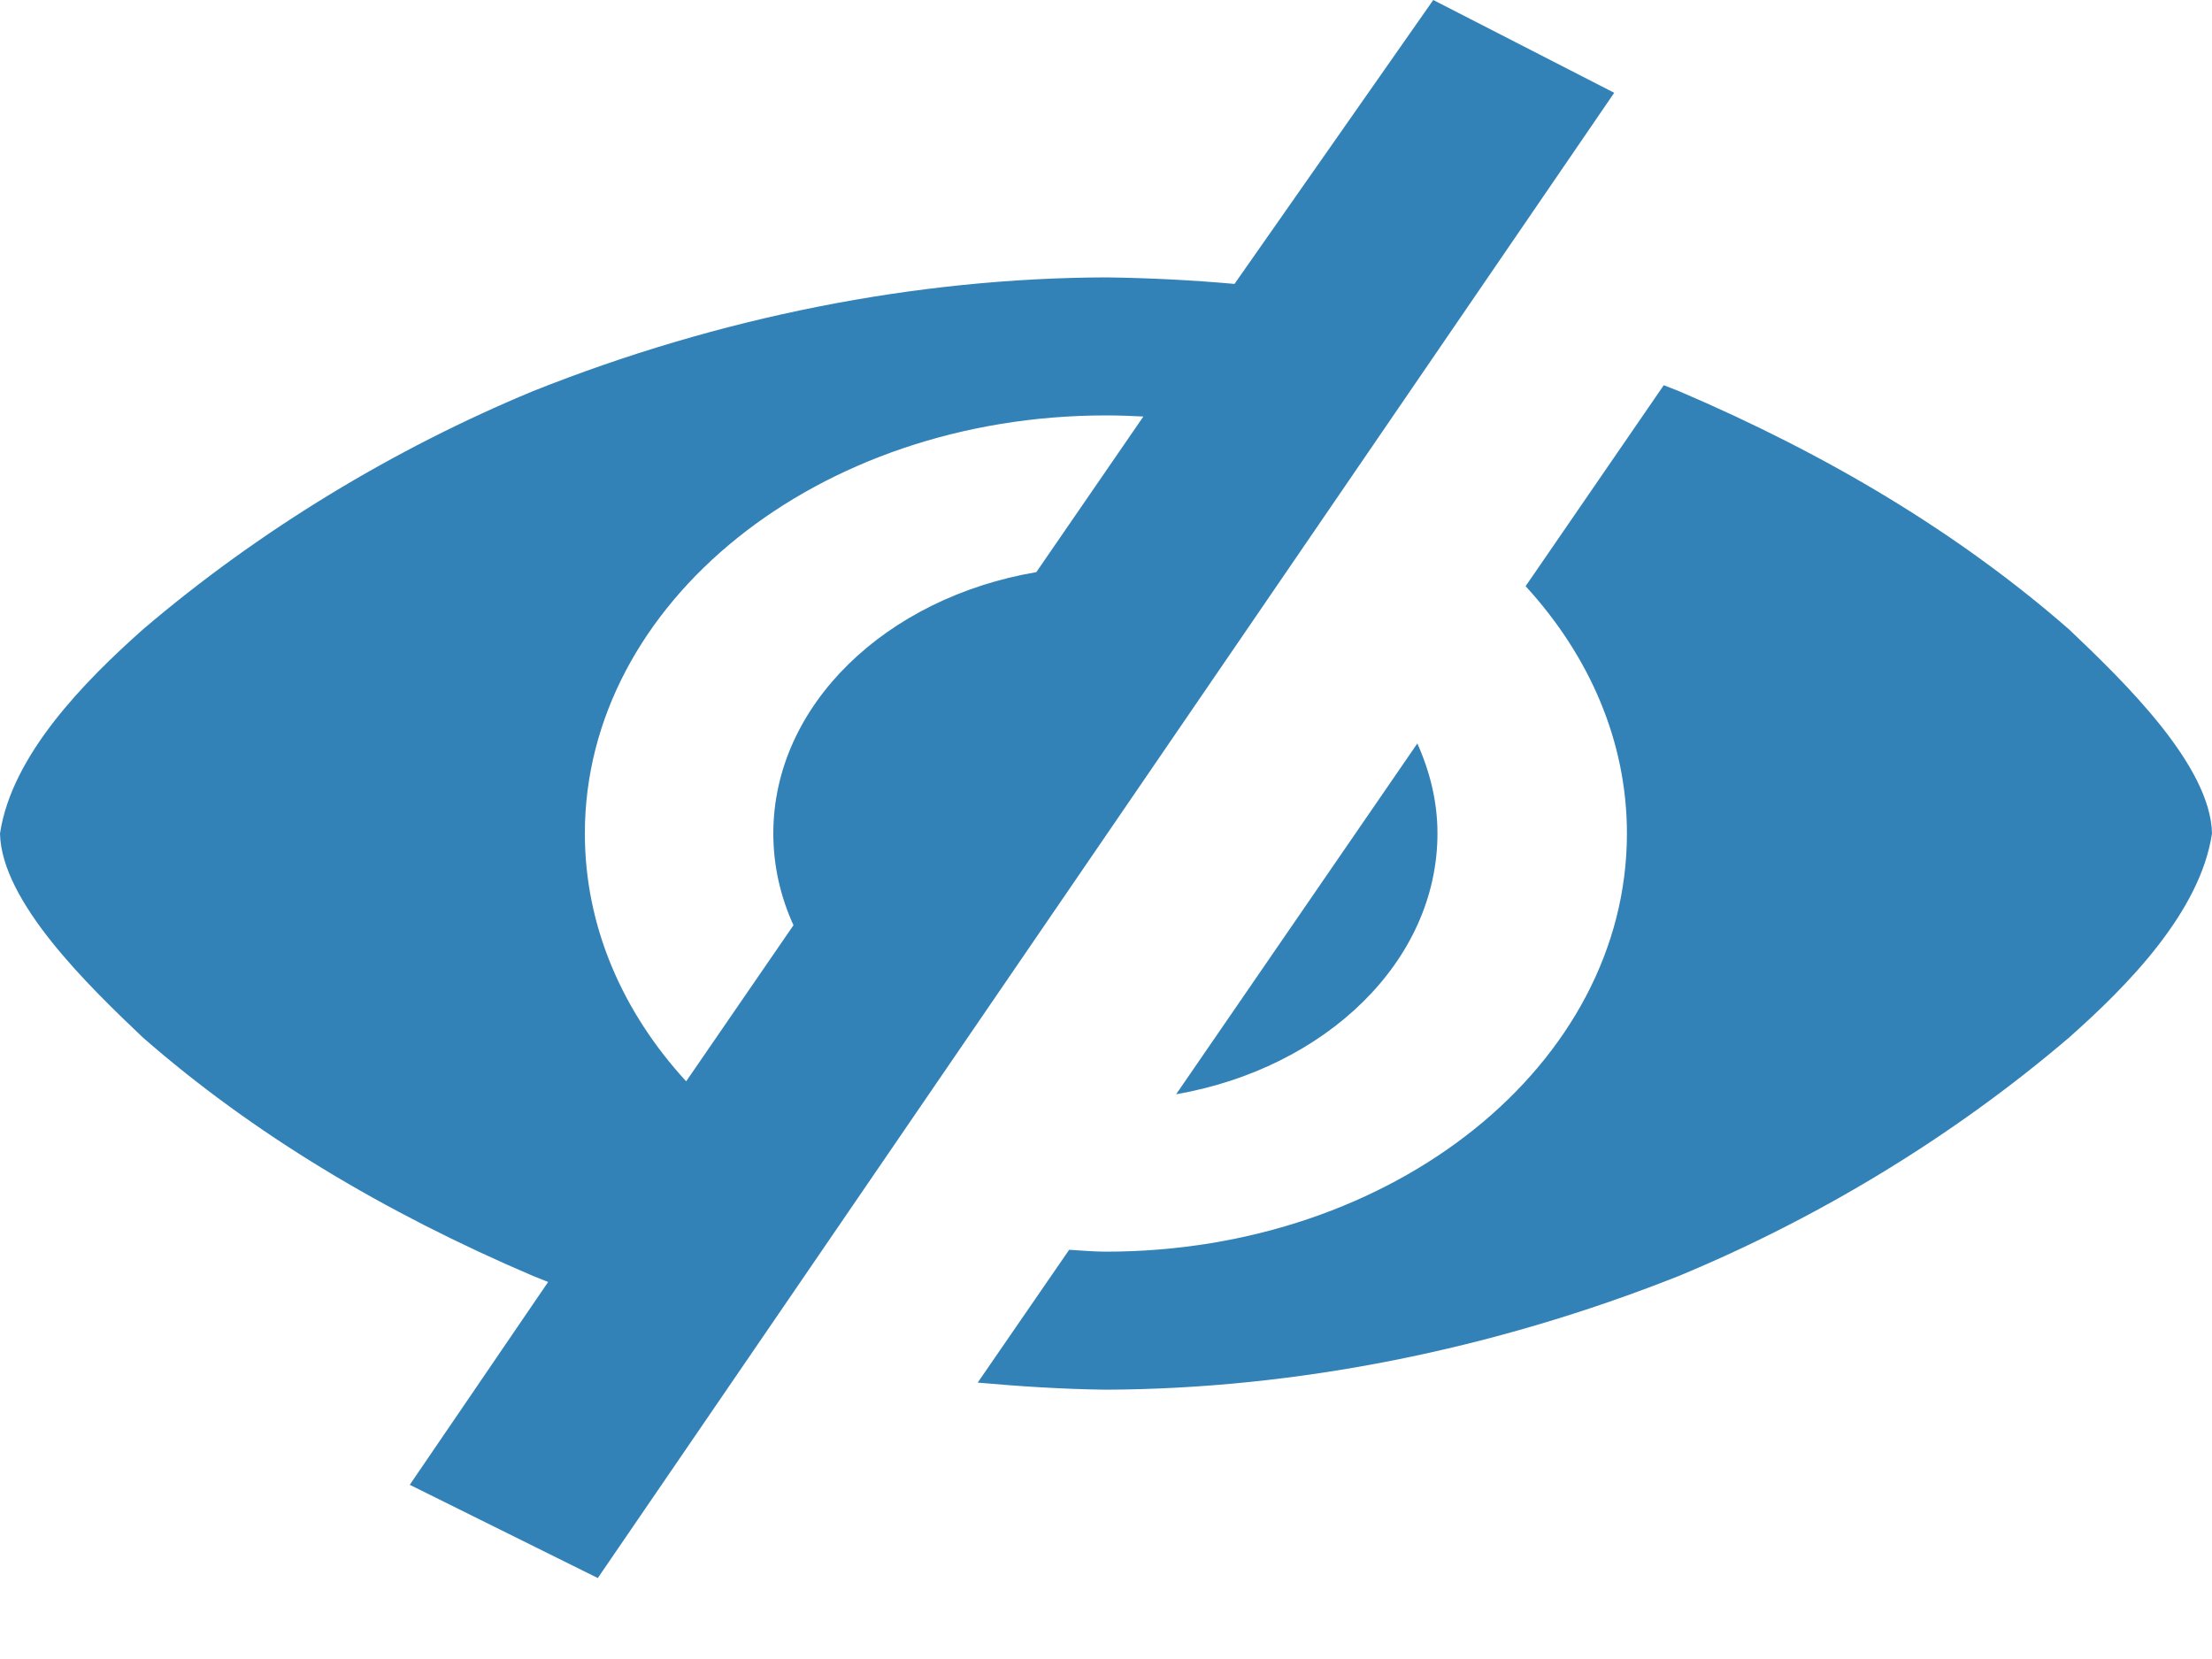 <svg width="20" height="15" viewBox="0 0 20 15" fill="none" xmlns="http://www.w3.org/2000/svg">
<path d="M11.162 2.567C10.781 2.533 10.393 2.513 10 2.508C8.283 2.514 6.503 2.865 4.818 3.537C3.567 4.056 2.349 4.789 1.29 5.693C0.771 6.155 0.107 6.823 0 7.536C0.013 8.154 0.803 8.916 1.29 9.379C2.283 10.248 3.47 10.96 4.818 11.536C4.864 11.555 4.91 11.573 4.956 11.591L3.705 13.425L5.405 14.268L14.595 0.839L12.959 0L11.162 2.567ZM15.043 3.483L13.794 5.3C14.368 5.926 14.71 6.699 14.71 7.536C14.71 9.624 12.601 11.317 9.999 11.317C9.886 11.317 9.777 11.306 9.667 11.3L8.84 12.501C9.221 12.535 9.607 12.56 10 12.565C11.719 12.558 13.498 12.204 15.181 11.536C16.432 11.017 17.651 10.284 18.71 9.379C19.23 8.918 19.893 8.249 20 7.536C19.987 6.918 19.197 6.156 18.71 5.693C17.717 4.824 16.529 4.112 15.181 3.537C15.135 3.518 15.088 3.501 15.043 3.483ZM9.999 3.756C10.113 3.756 10.226 3.76 10.338 3.766L9.37 5.173C8.012 5.404 6.992 6.374 6.992 7.535C6.992 7.827 7.056 8.106 7.174 8.365C7.174 8.365 7.174 8.366 7.174 8.366L6.204 9.777C5.628 9.15 5.288 8.375 5.288 7.536C5.288 5.448 7.397 3.756 9.999 3.756ZM12.815 6.722L10.634 9.894C11.985 9.658 12.997 8.692 12.997 7.535C12.997 7.249 12.929 6.977 12.815 6.722Z" fill="#3282B8"/>
</svg>
